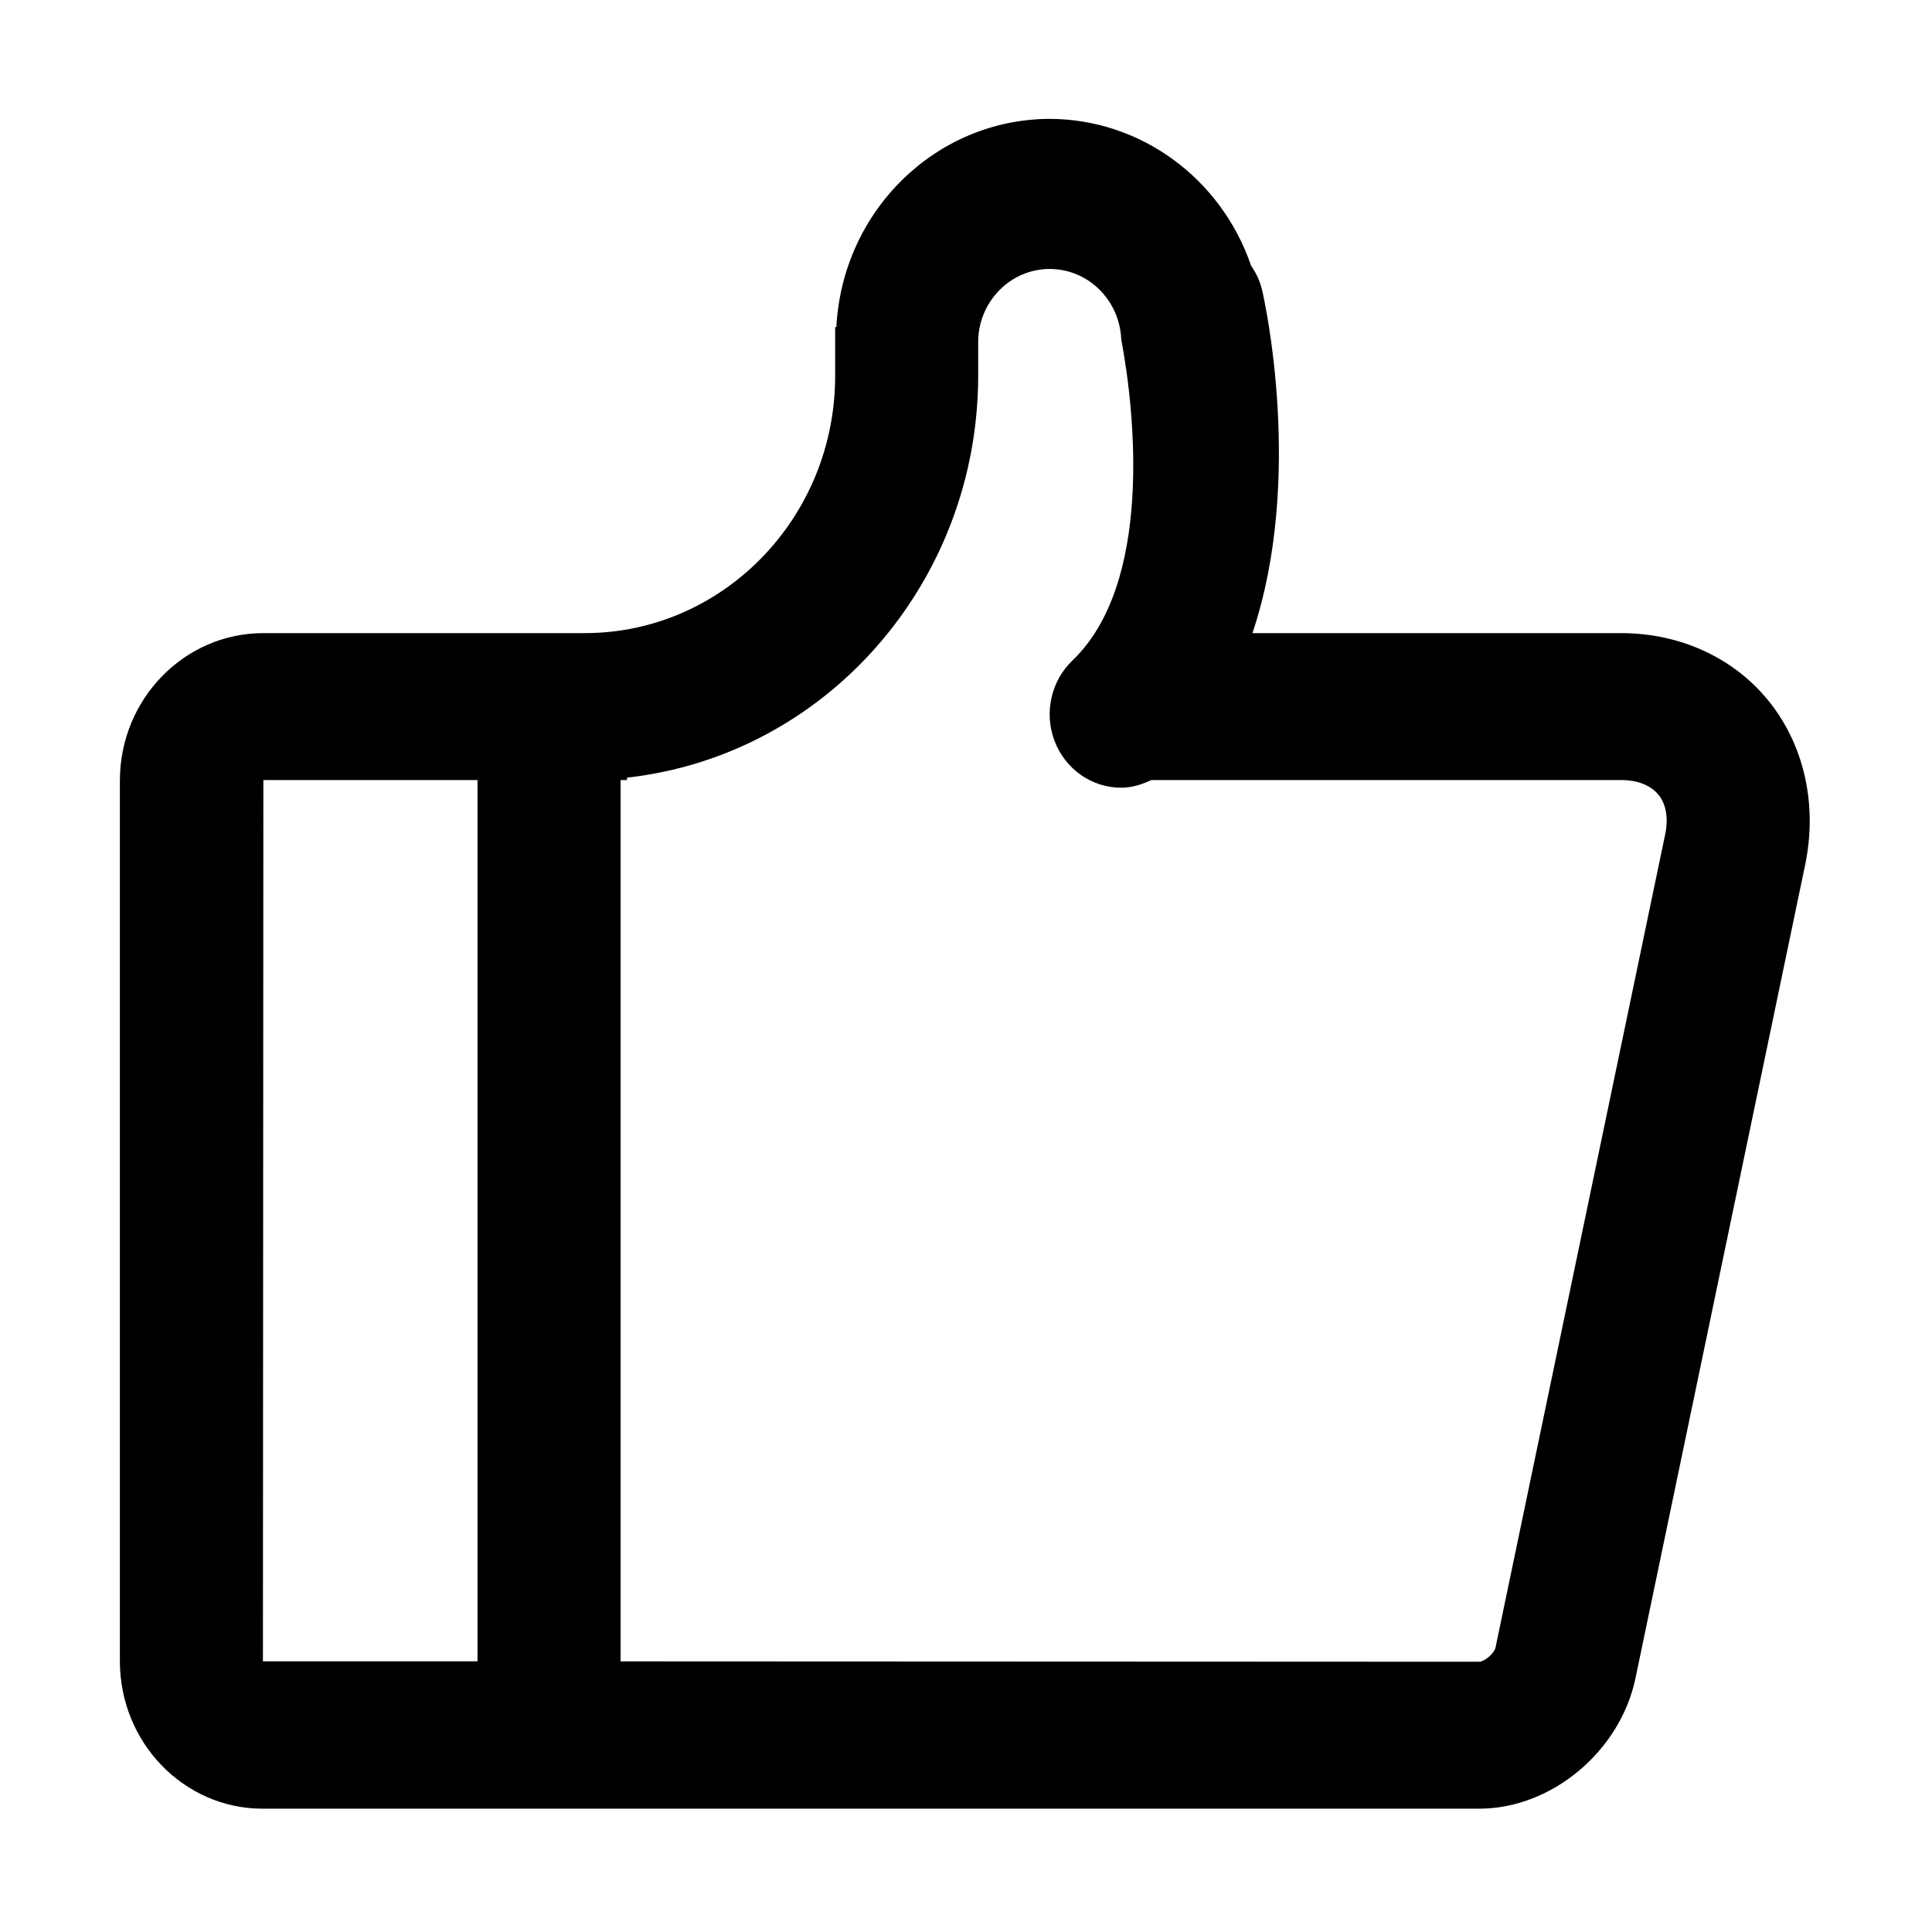 <svg viewBox="0 0 1024 1024"
    xmlns="http://www.w3.org/2000/svg">
    <path
        fill="currentColor"
        d="M938.18 372.48c-18.46-23.48-47.24-36.91-78.89-36.91H663.82c27.45-81.78 6.37-176.49 5.15-181.71-1.12-4.67-3.1-9.07-5.84-12.97-15.95-46.56-58.7-77.75-106.75-77.89-60.22 0.16-109.85 48.59-113.09 110.36h-0.64v25.9c0 75.16-59.52 136.3-132.69 136.3H139.59c-41.93 0-76.05 35.05-76.05 78.16v466.76c0 43.11 33.93 78.16 75.63 78.16h644.86c38.33 0 74.69-30.38 82.8-69.12l89.92-431.06c6.53-31.34-0.22-62.65-18.57-85.98z m-798.59 40.97h113.5v467.08H139.36l0.23-467.08z m743.01 28.7l-89.93 431.02c-0.68 3.27-6.03 7.59-8.64 7.59l-455.12-0.2V413.45h3.41v-1.28c105.81-11.85 186-103.57 186.14-212.9V179.8c0.91-20.83 17.62-37.24 37.91-37.24 20.3 0 37 16.41 37.91 37.24 7.5 39.92 16.61 129.6-25.85 170.26-11.41 10.91-15.16 27.88-9.45 42.77 5.71 14.9 19.71 24.68 35.3 24.67 5.5 0 10.85-1.63 15.93-4.05h249.07c8.79 0 15.84 2.84 19.94 8.02 3.91 4.99 5.12 12.34 3.38 20.68z"
    ></path>
</svg>